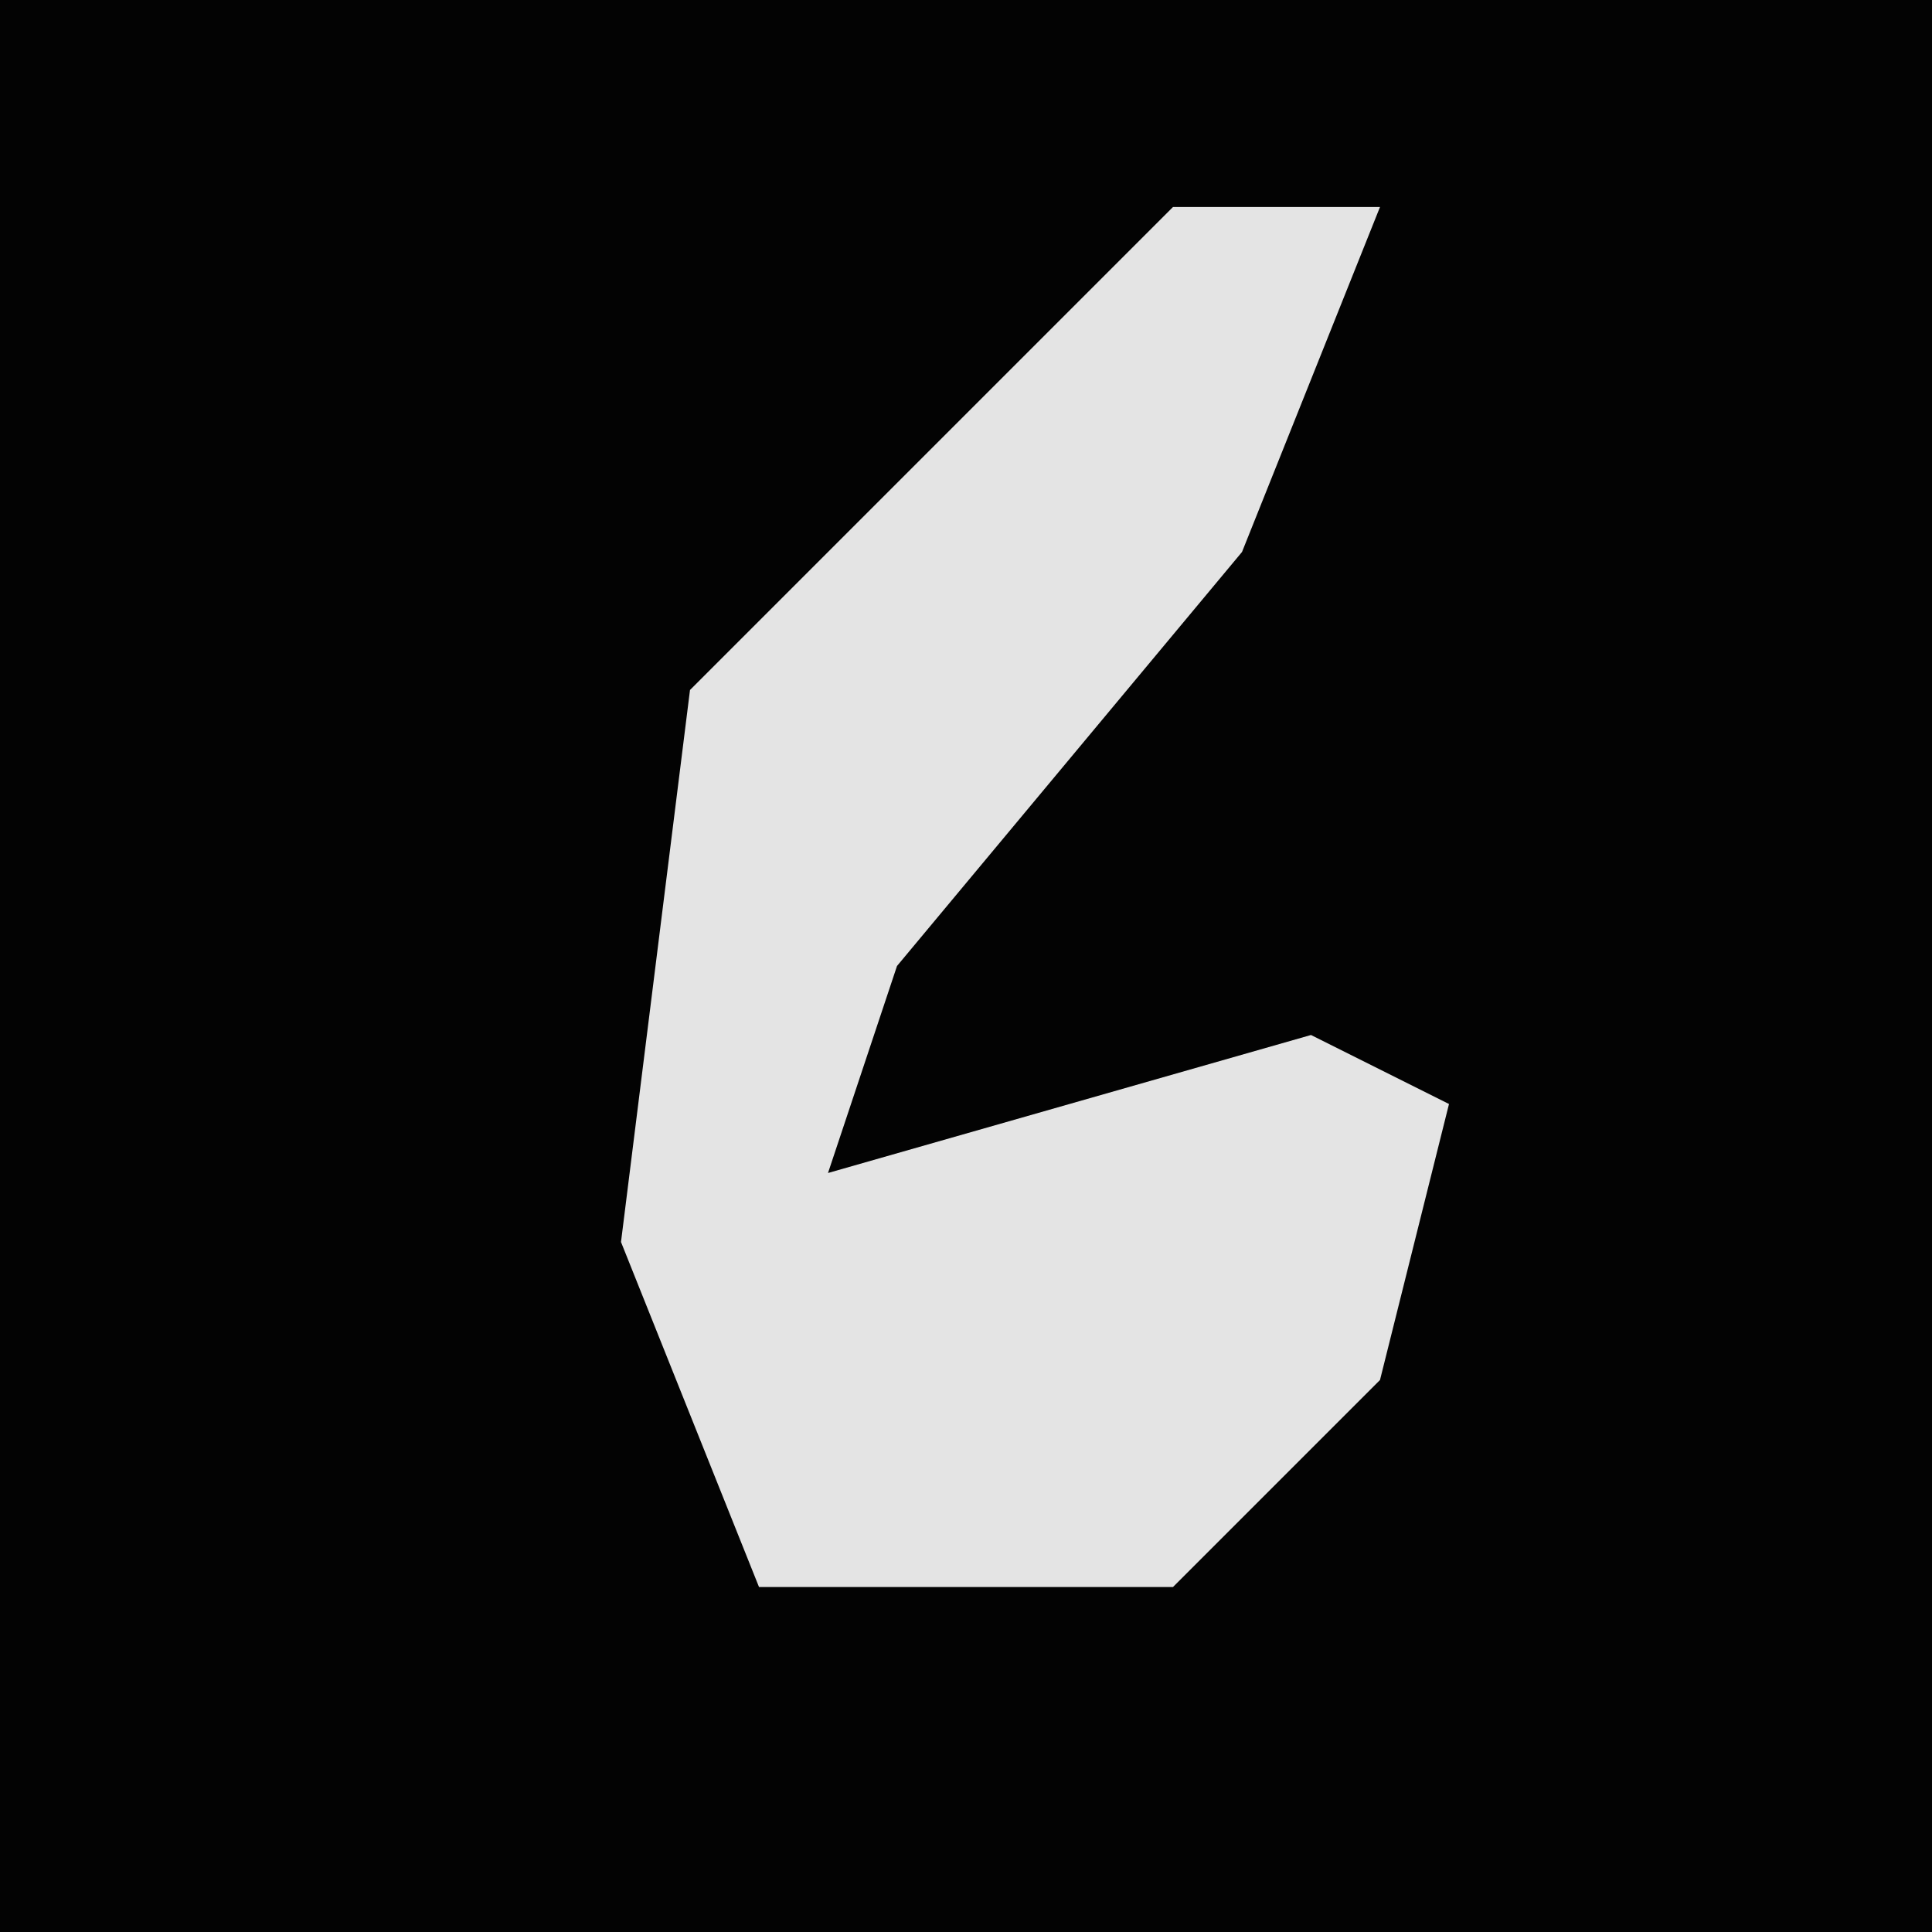 <?xml version="1.0" encoding="UTF-8"?>
<svg version="1.1" xmlns="http://www.w3.org/2000/svg" width="28" height="28">
<path d="M0,0 L28,0 L28,28 L0,28 Z " fill="#030303" transform="translate(0,0)"/>
<path d="M0,0 L3,0 L1,5 L-4,11 L-5,14 L2,12 L4,13 L3,17 L0,20 L-6,20 L-8,15 L-7,7 Z " fill="#E4E4E4" transform="translate(17,3)"/>
</svg>
